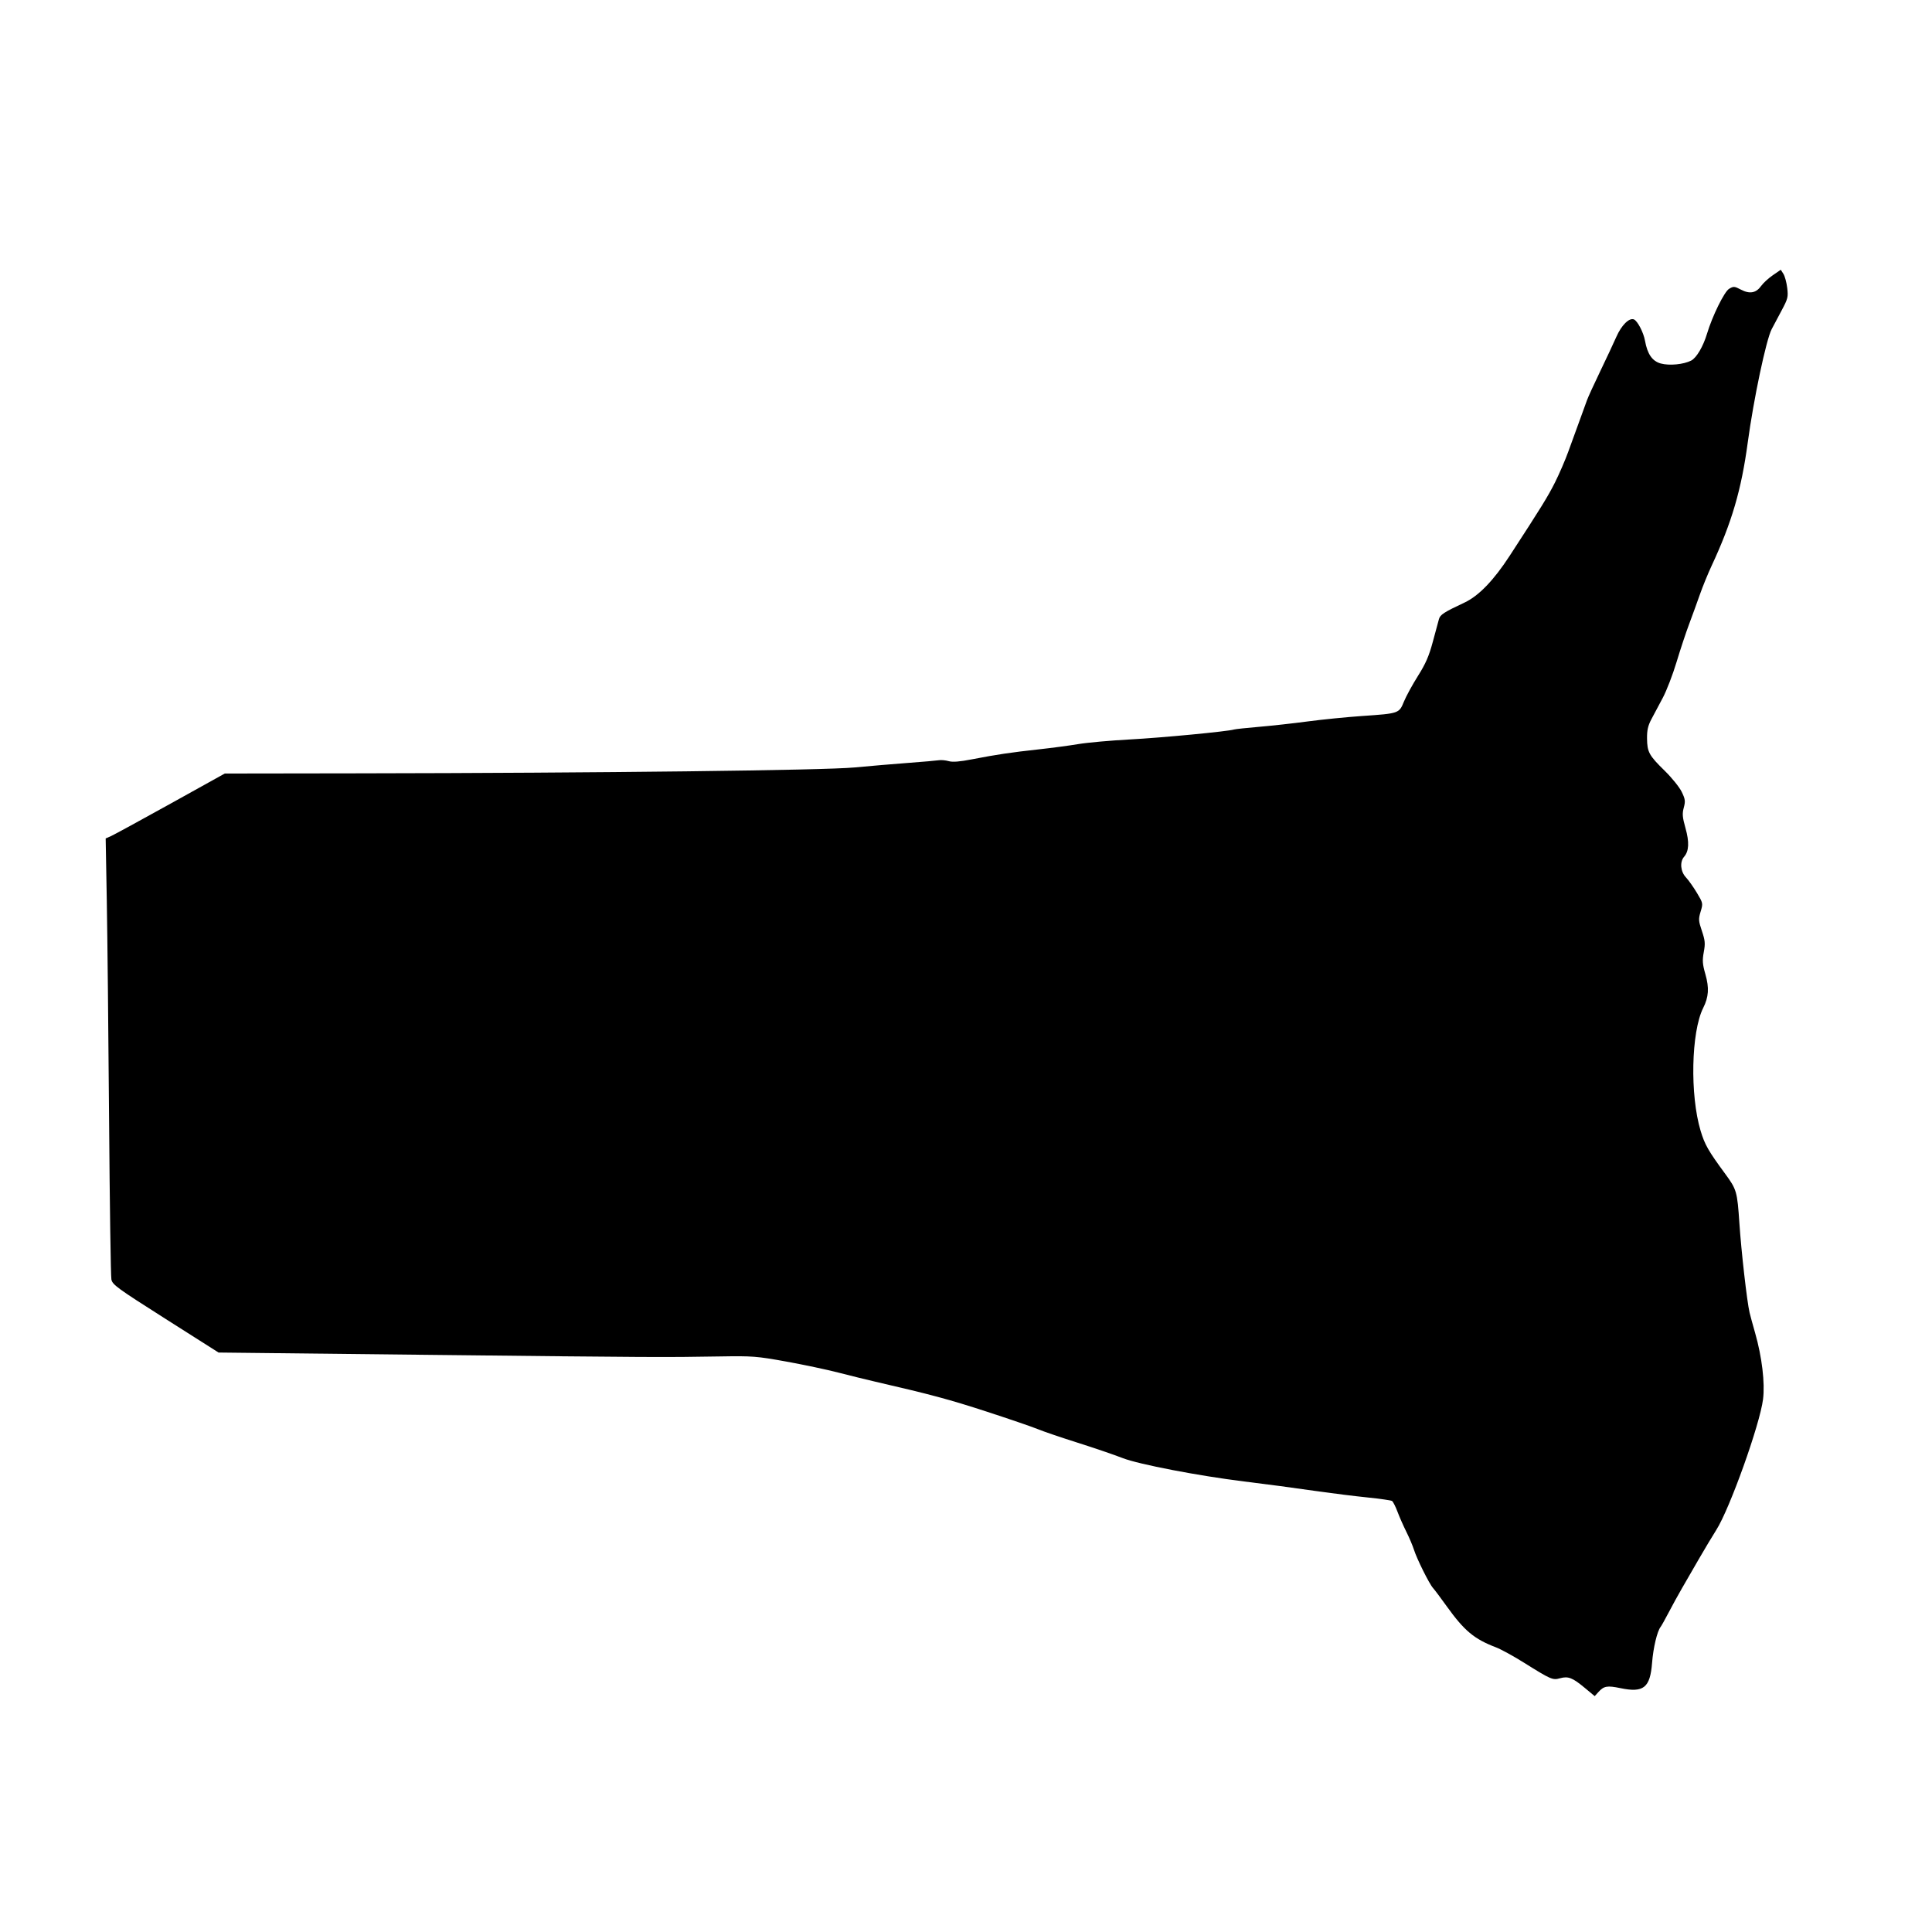<?xml version="1.0" encoding="UTF-8" standalone="no"?>
<!-- Created with Inkscape (http://www.inkscape.org/) -->

<svg
   version="1.1"
   id="svg1"
   width="294.583"
   height="294.583"
   viewBox="0 0 294.583 294.583"
   sodipodi:docname="deer-side-body.svg"
   inkscape:version="1.4 (86a8ad7, 2024-10-11)"
   xmlns:inkscape="http://www.inkscape.org/namespaces/inkscape"
   xmlns:sodipodi="http://sodipodi.sourceforge.net/DTD/sodipodi-0.dtd"
   xmlns="http://www.w3.org/2000/svg"
   xmlns:svg="http://www.w3.org/2000/svg">
  <defs
     id="defs1" />
  <sodipodi:namedview
     id="namedview1"
     pagecolor="#ffffff"
     bordercolor="#000000"
     borderopacity="0.25"
     inkscape:showpageshadow="2"
     inkscape:pageopacity="0.0"
     inkscape:pagecheckerboard="0"
     inkscape:deskcolor="#d1d1d1"
     inkscape:zoom="2.766624"
     inkscape:cx="147.47215"
     inkscape:cy="147.29143"
     inkscape:window-width="1920"
     inkscape:window-height="1017"
     inkscape:window-x="-8"
     inkscape:window-y="-8"
     inkscape:window-maximized="1"
     inkscape:current-layer="g1" />
  <g
     inkscape:groupmode="layer"
     inkscape:label="Image"
     id="g1">
    <path
       style="fill:#000000"
       d="m 241.655,257.373 c -1.879,-1.565 -2.539,-1.823 -3.779,-1.481 -1.14,0.315 -1.364,0.218 -5.556,-2.403 -1.584,-0.99 -3.482,-2.029 -4.217,-2.308 -3.311,-1.258 -4.832,-2.525 -7.5,-6.244 -0.92,-1.282 -1.866,-2.545 -2.103,-2.805 -0.568,-0.625 -2.469,-4.444 -2.905,-5.835 -0.189,-0.603 -0.712,-1.834 -1.161,-2.734 -0.45,-0.9 -1.061,-2.287 -1.358,-3.08 -0.297,-0.794 -0.671,-1.525 -0.832,-1.624 -0.16,-0.099 -1.85,-0.34 -3.754,-0.536 -1.904,-0.196 -5.19,-0.602 -7.302,-0.902 -4.587,-0.653 -7.469,-1.038 -11.52,-1.538 -6.918,-0.854 -16.047,-2.61 -18.468,-3.553 -1.308,-0.509 -4.414,-1.57 -6.903,-2.357 -2.489,-0.787 -5.205,-1.711 -6.034,-2.055 -0.83,-0.343 -4.347,-1.549 -7.817,-2.68 -5.651,-1.841 -8.592,-2.632 -17.006,-4.57 -1.358,-0.313 -3.888,-0.936 -5.623,-1.385 -1.735,-0.449 -5.314,-1.206 -7.954,-1.683 -4.482,-0.809 -5.145,-0.86 -10.011,-0.778 -8.66,0.147 -10.082,0.139 -43.886,-0.234 l -32.64,-0.36 -8.081,-5.13 c -7.355,-4.669 -8.097,-5.208 -8.26,-6.006 -0.099,-0.482 -0.258,-11.527 -0.355,-24.544 -0.097,-13.017 -0.253,-27.952 -0.347,-33.188 l -0.171,-9.521 0.79,-0.345 c 0.435,-0.19 4.521,-2.416 9.081,-4.948 l 8.29,-4.603 20.372,-0.029 c 36.975,-0.053 70.959,-0.456 75.641,-0.897 2.338,-0.221 6.041,-0.535 8.229,-0.698 2.187,-0.163 4.273,-0.345 4.634,-0.403 0.361,-0.058 1.04,0.005 1.509,0.14 0.6,0.173 1.663,0.088 3.595,-0.288 3.692,-0.719 5.917,-1.05 10.149,-1.511 1.961,-0.214 4.677,-0.576 6.034,-0.805 1.358,-0.229 4.885,-0.545 7.838,-0.704 4.864,-0.261 14.869,-1.215 15.888,-1.516 0.226,-0.067 1.954,-0.252 3.84,-0.412 1.886,-0.16 5.218,-0.529 7.406,-0.821 2.187,-0.291 5.89,-0.662 8.229,-0.823 5.706,-0.393 5.683,-0.386 6.434,-2.213 0.339,-0.825 1.299,-2.58 2.132,-3.901 1.176,-1.863 1.684,-3.032 2.268,-5.211 0.414,-1.545 0.835,-3.103 0.936,-3.462 0.19,-0.672 0.771,-1.047 3.91,-2.52 2.148,-1.008 4.435,-3.377 6.866,-7.114 4.858,-7.464 5.832,-9.042 6.915,-11.198 0.657,-1.308 1.572,-3.428 2.033,-4.71 0.461,-1.282 1.225,-3.381 1.697,-4.663 0.472,-1.282 0.988,-2.702 1.145,-3.154 0.158,-0.453 1.061,-2.427 2.006,-4.389 0.946,-1.961 2.061,-4.342 2.479,-5.292 0.774,-1.759 1.947,-2.926 2.663,-2.651 0.552,0.212 1.473,1.979 1.703,3.267 0.361,2.024 1.117,3.111 2.404,3.458 1.325,0.357 3.488,0.147 4.643,-0.45 0.806,-0.417 1.824,-2.148 2.407,-4.093 0.801,-2.673 2.637,-6.409 3.363,-6.841 0.688,-0.409 0.808,-0.4 1.822,0.128 1.337,0.697 2.303,0.513 3.085,-0.586 0.31,-0.435 1.106,-1.165 1.77,-1.621 l 1.206,-0.83 0.4,0.623 c 0.22,0.343 0.482,1.304 0.582,2.135 0.169,1.395 0.103,1.661 -0.843,3.429 -0.564,1.054 -1.252,2.351 -1.529,2.881 -0.842,1.613 -2.757,10.691 -3.646,17.275 -0.973,7.216 -2.432,12.192 -5.507,18.789 -0.563,1.207 -1.369,3.182 -1.792,4.389 -0.423,1.207 -1.163,3.243 -1.645,4.526 -0.482,1.282 -1.344,3.886 -1.916,5.787 -0.572,1.901 -1.514,4.345 -2.093,5.433 -0.579,1.087 -1.361,2.556 -1.737,3.264 -0.52,0.979 -0.679,1.681 -0.665,2.933 0.024,2.082 0.298,2.584 2.703,4.937 1.079,1.056 2.241,2.498 2.582,3.204 0.542,1.122 0.582,1.426 0.318,2.407 -0.252,0.935 -0.208,1.458 0.261,3.129 0.602,2.147 0.534,3.503 -0.219,4.371 -0.676,0.779 -0.541,2.26 0.287,3.137 0.393,0.417 1.144,1.476 1.668,2.353 0.94,1.574 0.948,1.612 0.573,2.858 -0.347,1.152 -0.33,1.412 0.191,2.955 0.491,1.454 0.532,1.908 0.288,3.224 -0.237,1.281 -0.196,1.835 0.247,3.386 0.596,2.084 0.505,3.455 -0.342,5.143 -1.83,3.649 -2.029,13.279 -0.387,18.729 0.637,2.114 1.178,3.06 3.741,6.545 1.754,2.385 1.848,2.711 2.171,7.553 0.287,4.296 1.156,11.929 1.55,13.607 0.101,0.431 0.483,1.832 0.849,3.114 1.045,3.661 1.518,7.634 1.205,10.114 -0.488,3.871 -5.077,16.696 -7.127,19.92 -0.575,0.905 -1.759,2.88 -2.631,4.389 -0.872,1.509 -2.048,3.545 -2.615,4.526 -0.567,0.981 -1.474,2.634 -2.017,3.673 -0.543,1.04 -1.094,2.027 -1.226,2.194 -0.527,0.67 -1.123,3.177 -1.301,5.473 -0.295,3.809 -1.289,4.605 -4.831,3.866 -2.015,-0.42 -2.515,-0.331 -3.357,0.601 l -0.56,0.619 z"
       id="path1" />
  </g>
</svg>
